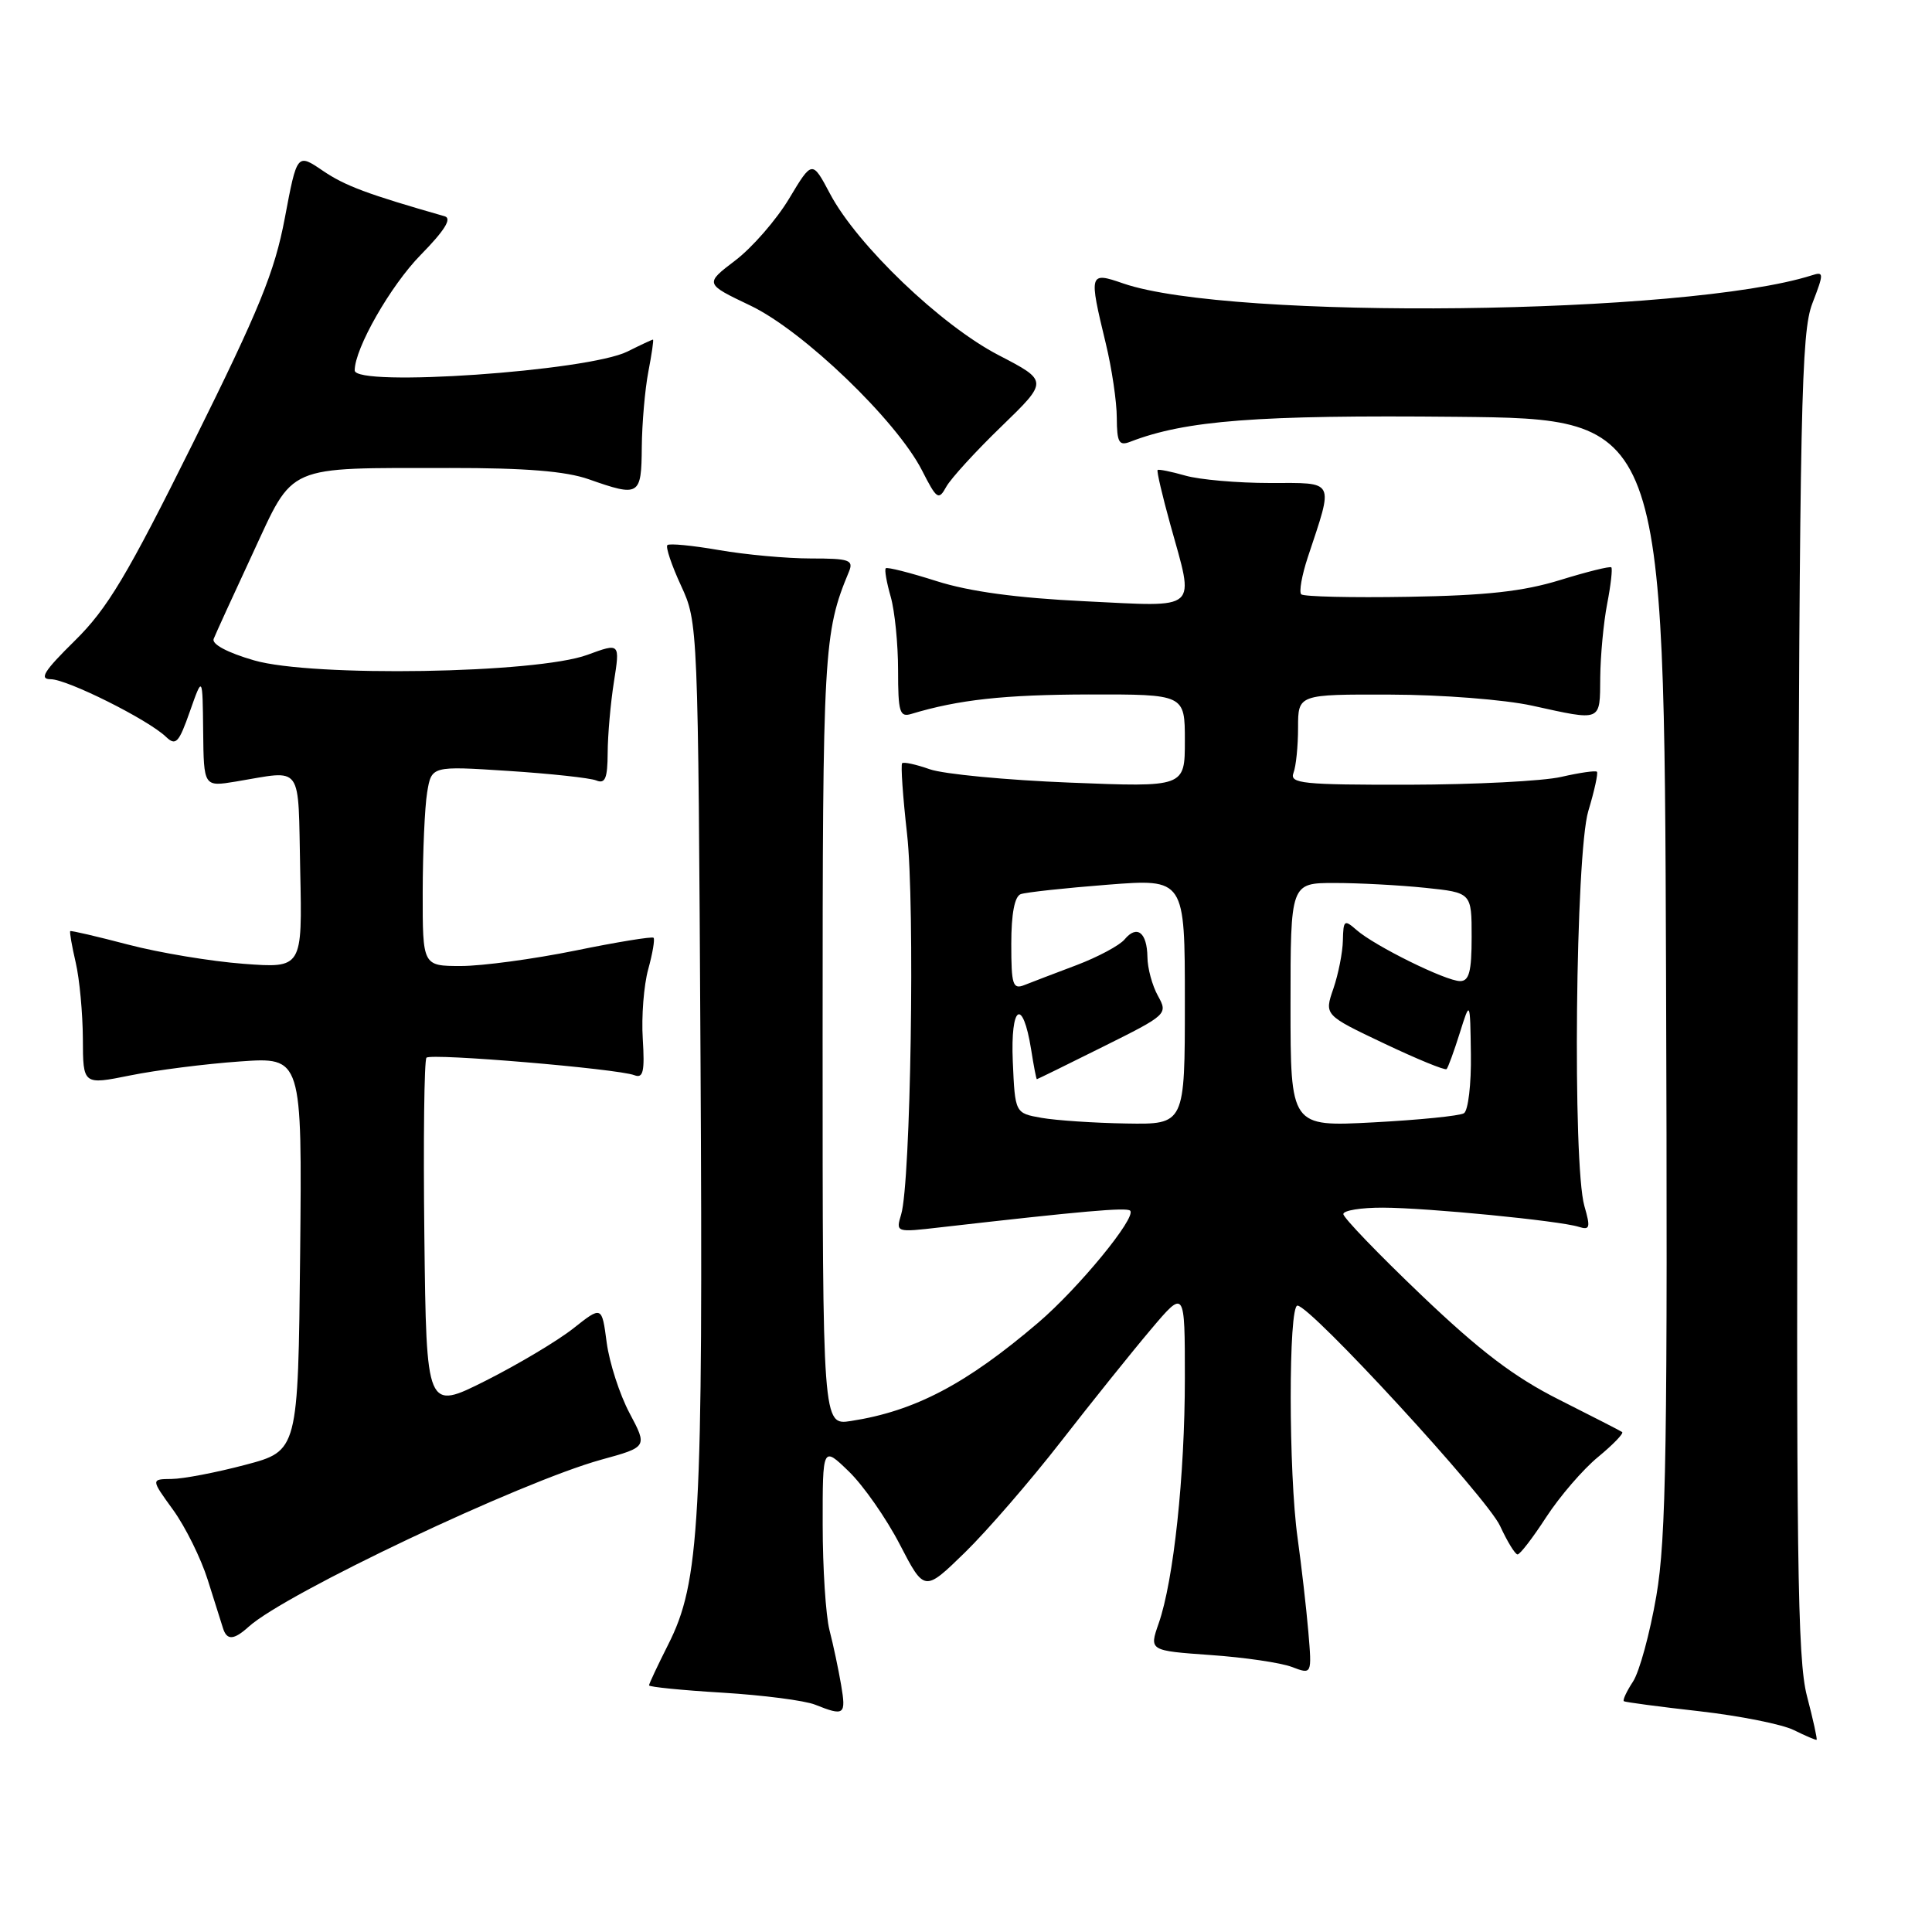 <?xml version="1.0" encoding="UTF-8" standalone="no"?>
<!DOCTYPE svg PUBLIC "-//W3C//DTD SVG 1.1//EN" "http://www.w3.org/Graphics/SVG/1.1/DTD/svg11.dtd" >
<svg xmlns="http://www.w3.org/2000/svg" xmlns:xlink="http://www.w3.org/1999/xlink" version="1.1" viewBox="0 0 256 256">
 <g >
 <path fill="currentColor"
d=" M 239.43 224.73 C 238.16 219.86 237.99 206.38 238.22 131.77 C 238.47 53.61 238.67 44.05 240.14 40.22 C 241.70 36.17 241.69 35.96 240.05 36.49 C 223.47 41.75 163.06 42.46 148.84 37.56 C 144.31 35.99 144.26 36.15 146.52 45.50 C 147.32 48.80 147.98 53.24 147.98 55.36 C 148.00 58.62 148.27 59.11 149.75 58.54 C 157.10 55.70 166.56 54.97 193.00 55.23 C 220.50 55.50 220.50 55.50 220.76 129.00 C 220.98 191.67 220.79 203.82 219.47 211.49 C 218.62 216.43 217.23 221.53 216.38 222.82 C 215.53 224.12 214.99 225.28 215.17 225.42 C 215.35 225.55 219.87 226.15 225.20 226.75 C 230.54 227.36 236.17 228.48 237.70 229.25 C 239.24 230.01 240.59 230.59 240.71 230.53 C 240.82 230.47 240.25 227.85 239.43 224.73 Z  M 111.45 223.25 C 111.10 221.19 110.41 217.93 109.91 216.00 C 109.42 214.07 109.01 207.80 109.01 202.05 C 109.00 191.61 109.00 191.61 112.49 194.99 C 114.40 196.84 117.44 201.19 119.23 204.65 C 122.49 210.94 122.49 210.94 127.85 205.72 C 130.79 202.85 136.53 196.22 140.59 191.00 C 144.65 185.78 150.01 179.10 152.49 176.17 C 157.00 170.83 157.00 170.83 157.00 182.61 C 157.00 195.51 155.51 209.46 153.53 215.11 C 152.27 218.72 152.27 218.72 160.40 219.30 C 164.87 219.61 169.72 220.32 171.18 220.88 C 173.84 221.89 173.84 221.89 173.36 216.20 C 173.09 213.06 172.45 207.49 171.94 203.81 C 170.73 195.21 170.72 173.00 171.92 173.00 C 173.64 173.00 197.05 198.45 198.77 202.20 C 199.72 204.26 200.76 205.96 201.08 205.97 C 201.40 205.99 203.11 203.76 204.88 201.03 C 206.66 198.30 209.74 194.71 211.75 193.06 C 213.75 191.41 215.19 189.92 214.94 189.75 C 214.70 189.58 210.94 187.66 206.60 185.47 C 200.65 182.48 196.15 179.06 188.35 171.62 C 182.66 166.19 178.00 161.35 178.00 160.87 C 178.00 160.39 180.36 160.01 183.25 160.02 C 189.17 160.04 206.61 161.75 209.19 162.56 C 210.67 163.03 210.77 162.68 209.94 159.81 C 208.35 154.25 208.76 113.12 210.46 107.46 C 211.27 104.78 211.78 102.44 211.60 102.26 C 211.41 102.08 209.29 102.39 206.88 102.94 C 204.47 103.50 195.36 103.96 186.64 103.98 C 172.59 104.00 170.86 103.82 171.39 102.42 C 171.73 101.55 172.00 98.85 172.00 96.42 C 172.00 92.00 172.00 92.00 184.25 92.04 C 191.03 92.05 199.40 92.71 203.00 93.50 C 212.33 95.55 211.99 95.69 212.04 89.75 C 212.07 86.86 212.48 82.47 212.96 80.00 C 213.44 77.53 213.68 75.36 213.51 75.18 C 213.34 75.00 210.28 75.76 206.72 76.86 C 201.82 78.37 196.92 78.91 186.61 79.08 C 179.11 79.21 172.72 79.06 172.42 78.75 C 172.11 78.44 172.50 76.23 173.29 73.84 C 176.74 63.43 177.03 64.00 168.26 64.00 C 163.99 64.00 158.94 63.56 157.06 63.02 C 155.17 62.48 153.52 62.15 153.39 62.28 C 153.25 62.42 154.01 65.66 155.07 69.49 C 158.30 81.13 159.10 80.41 143.75 79.67 C 134.70 79.23 128.47 78.39 124.10 77.00 C 120.58 75.88 117.55 75.11 117.37 75.30 C 117.18 75.48 117.48 77.17 118.02 79.06 C 118.56 80.94 119.00 85.33 119.00 88.81 C 119.00 94.37 119.21 95.07 120.75 94.60 C 127.01 92.71 133.04 92.05 144.25 92.02 C 157.00 92.00 157.00 92.00 157.00 98.15 C 157.00 104.31 157.00 104.31 141.75 103.70 C 133.36 103.37 125.01 102.57 123.20 101.93 C 121.38 101.29 119.74 100.93 119.54 101.13 C 119.34 101.34 119.63 105.55 120.19 110.50 C 121.25 119.87 120.68 156.71 119.41 160.91 C 118.69 163.31 118.70 163.31 124.59 162.63 C 143.40 160.48 149.29 159.96 149.75 160.42 C 150.63 161.30 142.91 170.70 137.57 175.26 C 128.03 183.40 121.23 186.98 112.75 188.29 C 109.00 188.87 109.00 188.87 109.00 137.60 C 109.00 86.18 109.13 83.82 112.49 75.75 C 113.13 74.20 112.55 74.00 107.44 74.00 C 104.26 74.00 98.79 73.50 95.28 72.89 C 91.76 72.28 88.69 71.98 88.43 72.23 C 88.18 72.48 88.99 74.90 90.24 77.60 C 92.49 82.48 92.50 82.72 92.82 139.94 C 93.17 201.77 92.74 209.64 88.52 217.95 C 87.14 220.69 86.00 223.11 86.00 223.32 C 86.00 223.53 90.39 223.97 95.76 224.29 C 101.13 224.62 106.64 225.33 108.01 225.88 C 111.89 227.43 112.13 227.25 111.45 223.25 Z  M 32.95 215.55 C 37.84 211.12 68.99 196.37 79.65 193.42 C 85.80 191.73 85.80 191.73 83.42 187.25 C 82.11 184.79 80.75 180.58 80.39 177.90 C 79.75 173.03 79.75 173.03 75.98 176.01 C 73.91 177.65 68.68 180.77 64.36 182.95 C 56.50 186.90 56.50 186.90 56.23 163.80 C 56.08 151.10 56.21 140.46 56.51 140.15 C 57.13 139.53 81.83 141.61 84.06 142.47 C 85.23 142.92 85.44 142.00 85.17 137.65 C 84.98 134.69 85.31 130.55 85.89 128.44 C 86.47 126.34 86.79 124.45 86.60 124.26 C 86.40 124.07 81.73 124.83 76.22 125.96 C 70.70 127.08 63.89 128.00 61.09 128.00 C 56.00 128.00 56.00 128.00 56.01 118.25 C 56.02 112.89 56.28 106.92 56.60 105.00 C 57.18 101.49 57.18 101.49 67.34 102.15 C 72.93 102.51 78.17 103.08 79.00 103.41 C 80.19 103.90 80.50 103.15 80.52 99.76 C 80.53 97.42 80.90 93.18 81.35 90.34 C 82.16 85.18 82.16 85.18 77.83 86.77 C 71.10 89.25 41.36 89.74 33.66 87.50 C 30.16 86.49 28.04 85.36 28.31 84.66 C 28.56 84.02 30.88 78.94 33.47 73.37 C 39.03 61.40 37.59 62.03 59.62 62.01 C 69.65 62.00 74.98 62.44 78.00 63.50 C 84.73 65.87 84.99 65.71 85.04 59.25 C 85.07 56.09 85.46 51.59 85.91 49.25 C 86.36 46.91 86.64 45.00 86.52 45.00 C 86.40 45.00 84.88 45.71 83.14 46.58 C 77.93 49.18 47.00 51.32 47.00 49.08 C 47.00 46.17 51.75 37.85 55.73 33.79 C 58.92 30.54 59.91 28.95 58.93 28.66 C 48.72 25.74 45.73 24.63 42.80 22.64 C 39.36 20.30 39.36 20.30 37.74 28.89 C 36.39 36.04 34.37 40.98 25.61 58.63 C 16.84 76.29 14.24 80.64 9.91 84.90 C 5.82 88.93 5.15 90.00 6.72 90.00 C 8.90 90.00 19.60 95.34 21.99 97.63 C 23.29 98.87 23.69 98.46 25.16 94.27 C 26.84 89.50 26.84 89.50 26.92 96.88 C 27.00 104.26 27.00 104.26 31.25 103.56 C 40.29 102.07 39.47 100.93 39.78 115.40 C 40.06 128.29 40.06 128.29 32.28 127.71 C 28.00 127.39 21.12 126.25 17.00 125.17 C 12.88 124.09 9.41 123.28 9.31 123.38 C 9.20 123.48 9.52 125.34 10.03 127.53 C 10.54 129.71 10.96 134.26 10.98 137.63 C 11.00 143.76 11.00 143.76 17.25 142.50 C 20.69 141.80 27.22 140.97 31.77 140.65 C 40.03 140.06 40.03 140.06 39.77 166.15 C 39.50 192.25 39.50 192.25 32.50 194.10 C 28.65 195.12 24.26 195.96 22.74 195.97 C 19.99 196.00 19.99 196.00 22.94 200.07 C 24.56 202.31 26.62 206.47 27.52 209.32 C 28.42 212.17 29.33 215.06 29.55 215.75 C 30.06 217.38 30.98 217.33 32.95 215.55 Z  M 132.71 56.49 C 138.91 50.48 138.91 50.48 132.30 47.05 C 124.69 43.10 113.59 32.48 109.99 25.69 C 107.62 21.22 107.62 21.22 104.56 26.32 C 102.88 29.12 99.67 32.81 97.43 34.51 C 93.37 37.60 93.37 37.60 99.43 40.49 C 106.42 43.82 118.78 55.70 122.17 62.33 C 124.13 66.18 124.37 66.34 125.39 64.49 C 126.00 63.40 129.29 59.79 132.71 56.49 Z  M 138.00 148.12 C 134.50 147.50 134.50 147.50 134.20 140.66 C 133.88 133.18 135.51 132.10 136.63 139.06 C 136.97 141.23 137.31 143.00 137.39 143.00 C 137.46 143.00 141.40 141.07 146.15 138.70 C 154.67 134.46 154.77 134.37 153.43 131.95 C 152.68 130.60 152.05 128.29 152.04 126.81 C 151.99 123.54 150.65 122.51 149.02 124.47 C 148.36 125.27 145.50 126.80 142.66 127.88 C 139.82 128.95 136.71 130.14 135.75 130.52 C 134.20 131.14 134.00 130.52 134.00 125.08 C 134.00 121.07 134.44 118.78 135.25 118.48 C 135.94 118.23 141.11 117.67 146.75 117.23 C 157.00 116.43 157.00 116.43 157.00 132.72 C 157.00 149.00 157.00 149.00 149.25 148.87 C 144.99 148.80 139.93 148.46 138.00 148.12 Z  M 171.00 133.15 C 171.00 117.00 171.00 117.00 176.85 117.00 C 180.07 117.00 185.47 117.29 188.85 117.64 C 195.00 118.28 195.00 118.28 195.00 124.14 C 195.00 128.74 194.67 130.00 193.47 130.00 C 191.59 130.00 182.15 125.34 179.75 123.23 C 178.13 121.81 178.00 121.91 177.94 124.60 C 177.91 126.19 177.34 129.07 176.68 131.00 C 175.47 134.50 175.47 134.50 183.39 138.26 C 187.75 140.33 191.47 141.86 191.68 141.66 C 191.88 141.46 192.66 139.31 193.42 136.90 C 194.80 132.50 194.80 132.50 194.90 139.69 C 194.96 143.65 194.54 147.17 193.98 147.51 C 193.42 147.86 188.02 148.40 181.98 148.72 C 171.00 149.30 171.00 149.30 171.00 133.15 Z "/>
</g>
</svg>